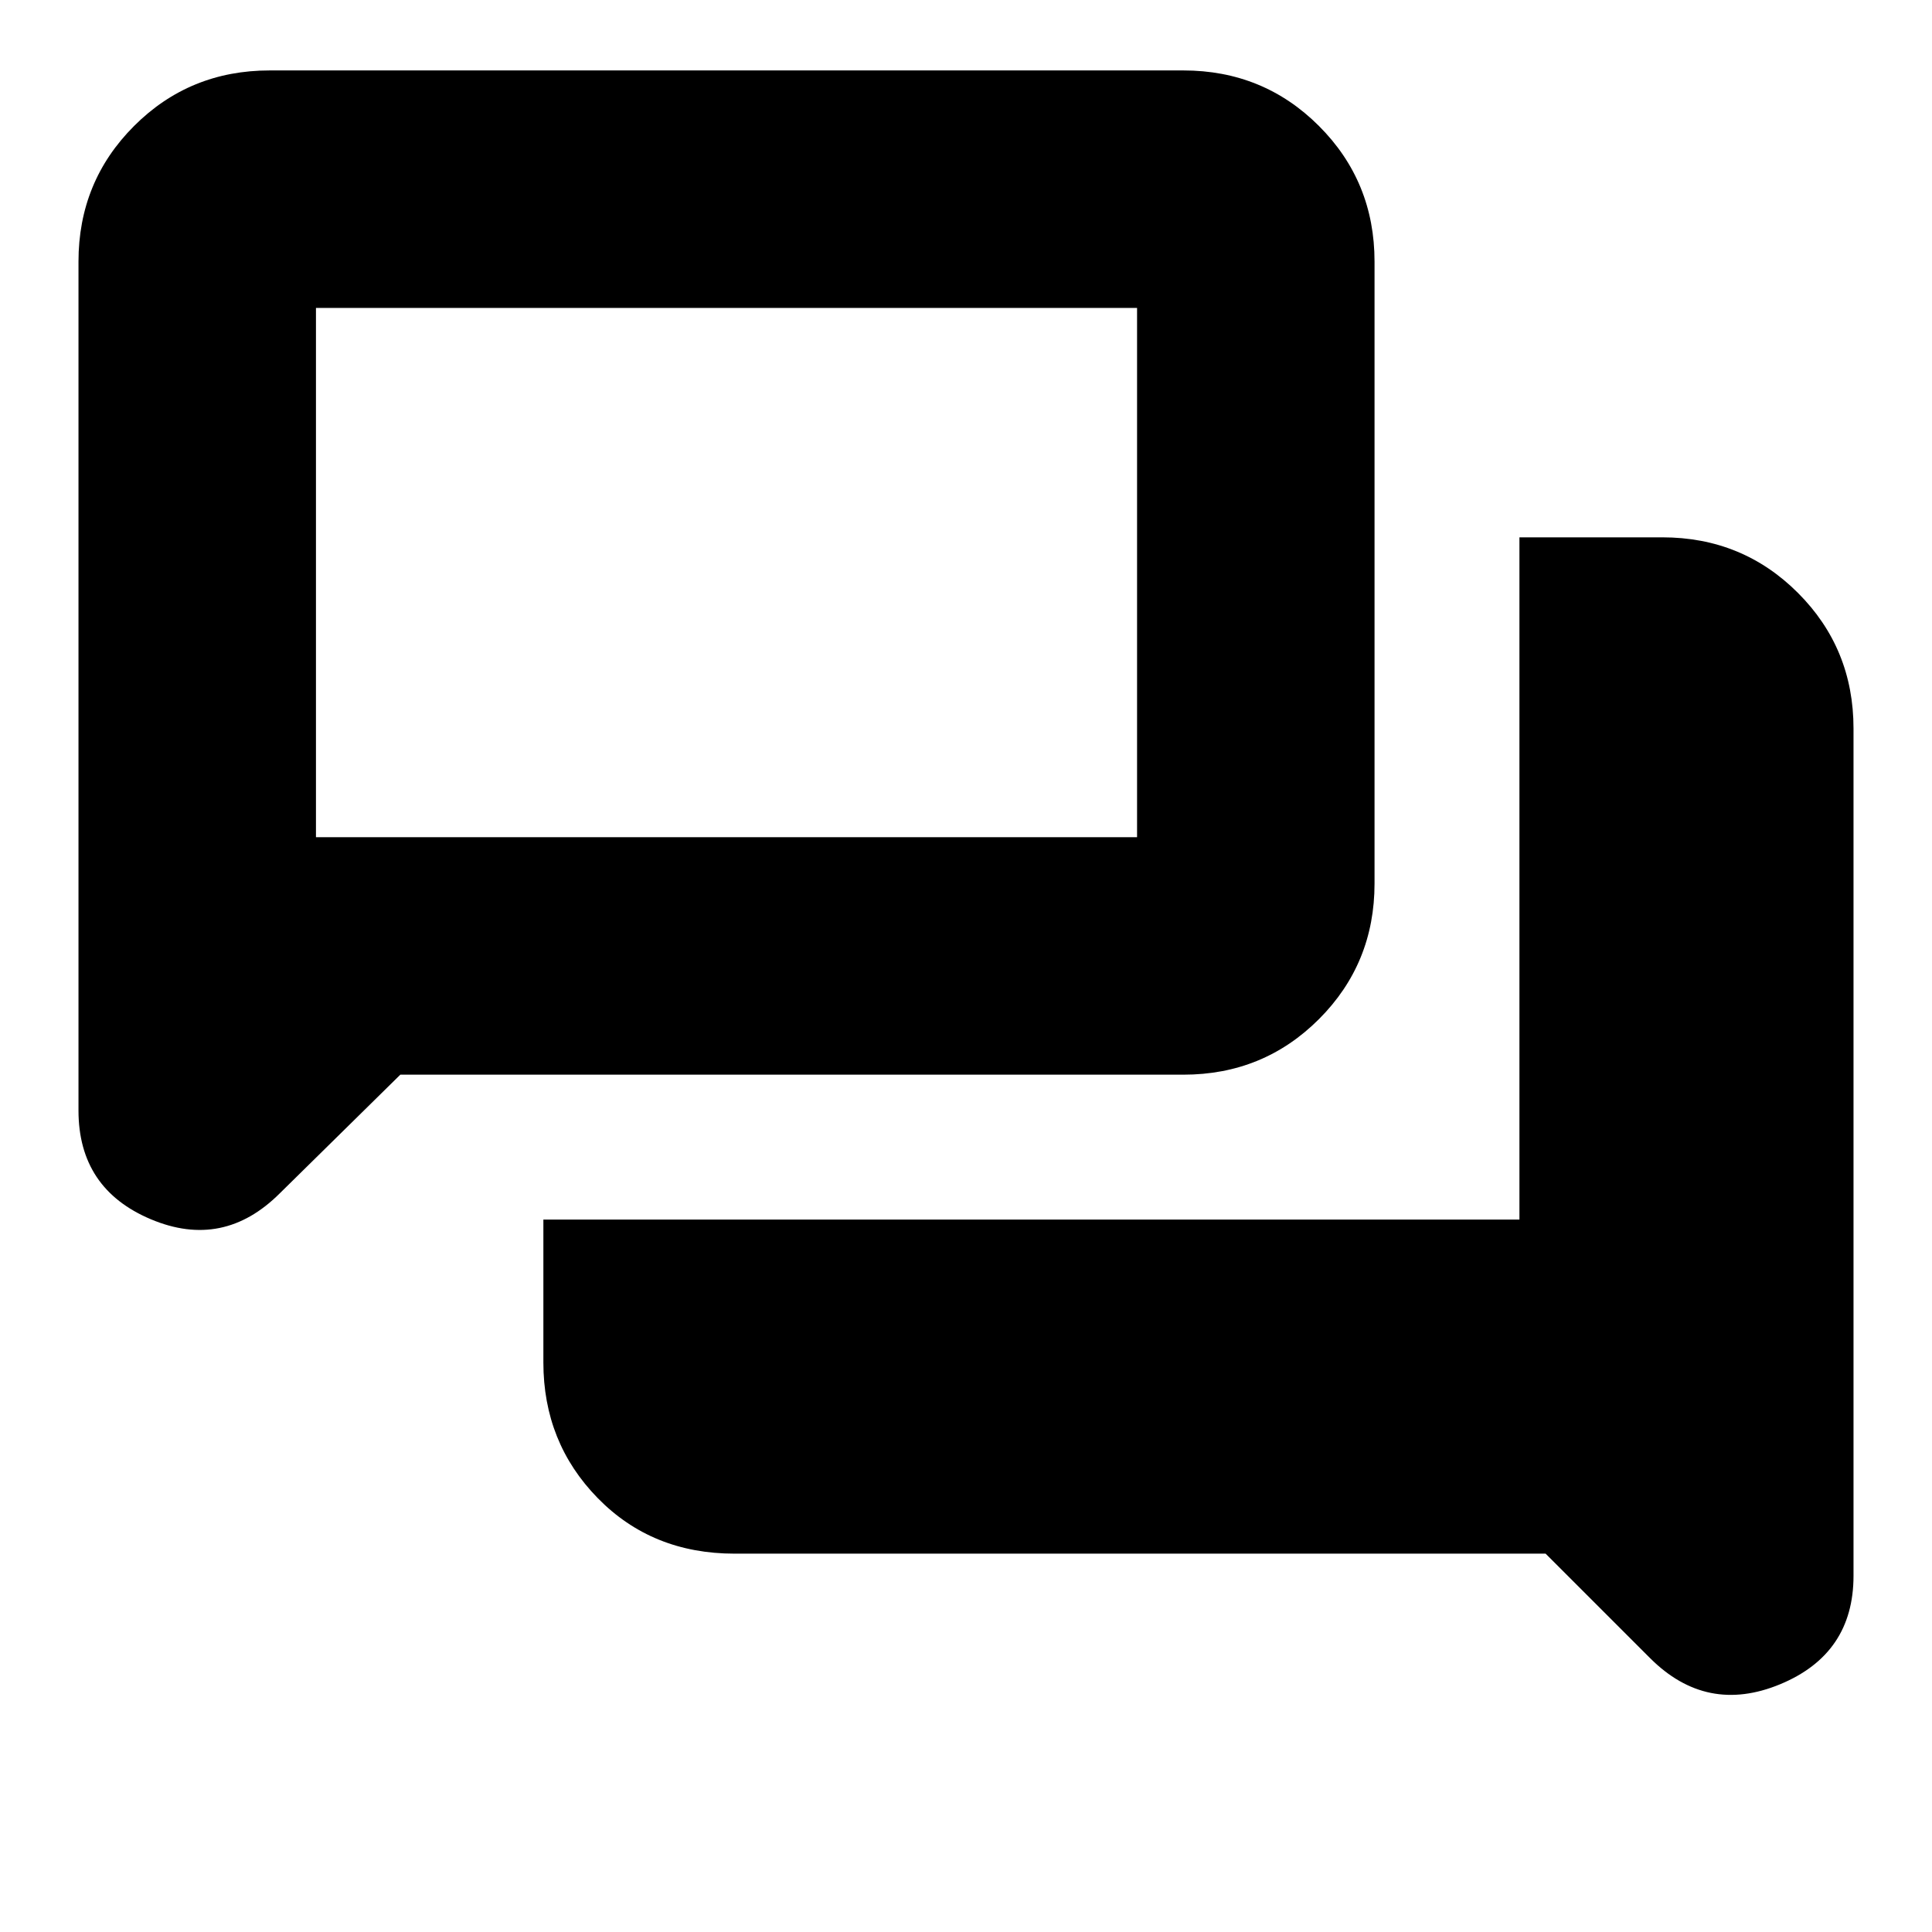 <svg xmlns="http://www.w3.org/2000/svg" height="20" viewBox="0 -960 960 960" width="20"><path d="M365-188q-41 0-68-27.61-27-27.62-27-67.39v-71h485v-339h71q39.78 0 67.39 27.61T921-598v421q0 38.81-36.5 53.91Q848-108 819.88-136.12L768-188H365ZM198.92-426l-59.82 58.88Q111-339 75-354.14q-36-15.14-36-54.07V-830q0-39.78 27.61-67.39T134-925h454q39.78 0 67.39 27.61T683-830v309q0 39.77-27.61 67.39Q627.78-426 588-426H198.92ZM565-544v-263H157v263h408Zm-408 0v-263 263Z"/></svg>